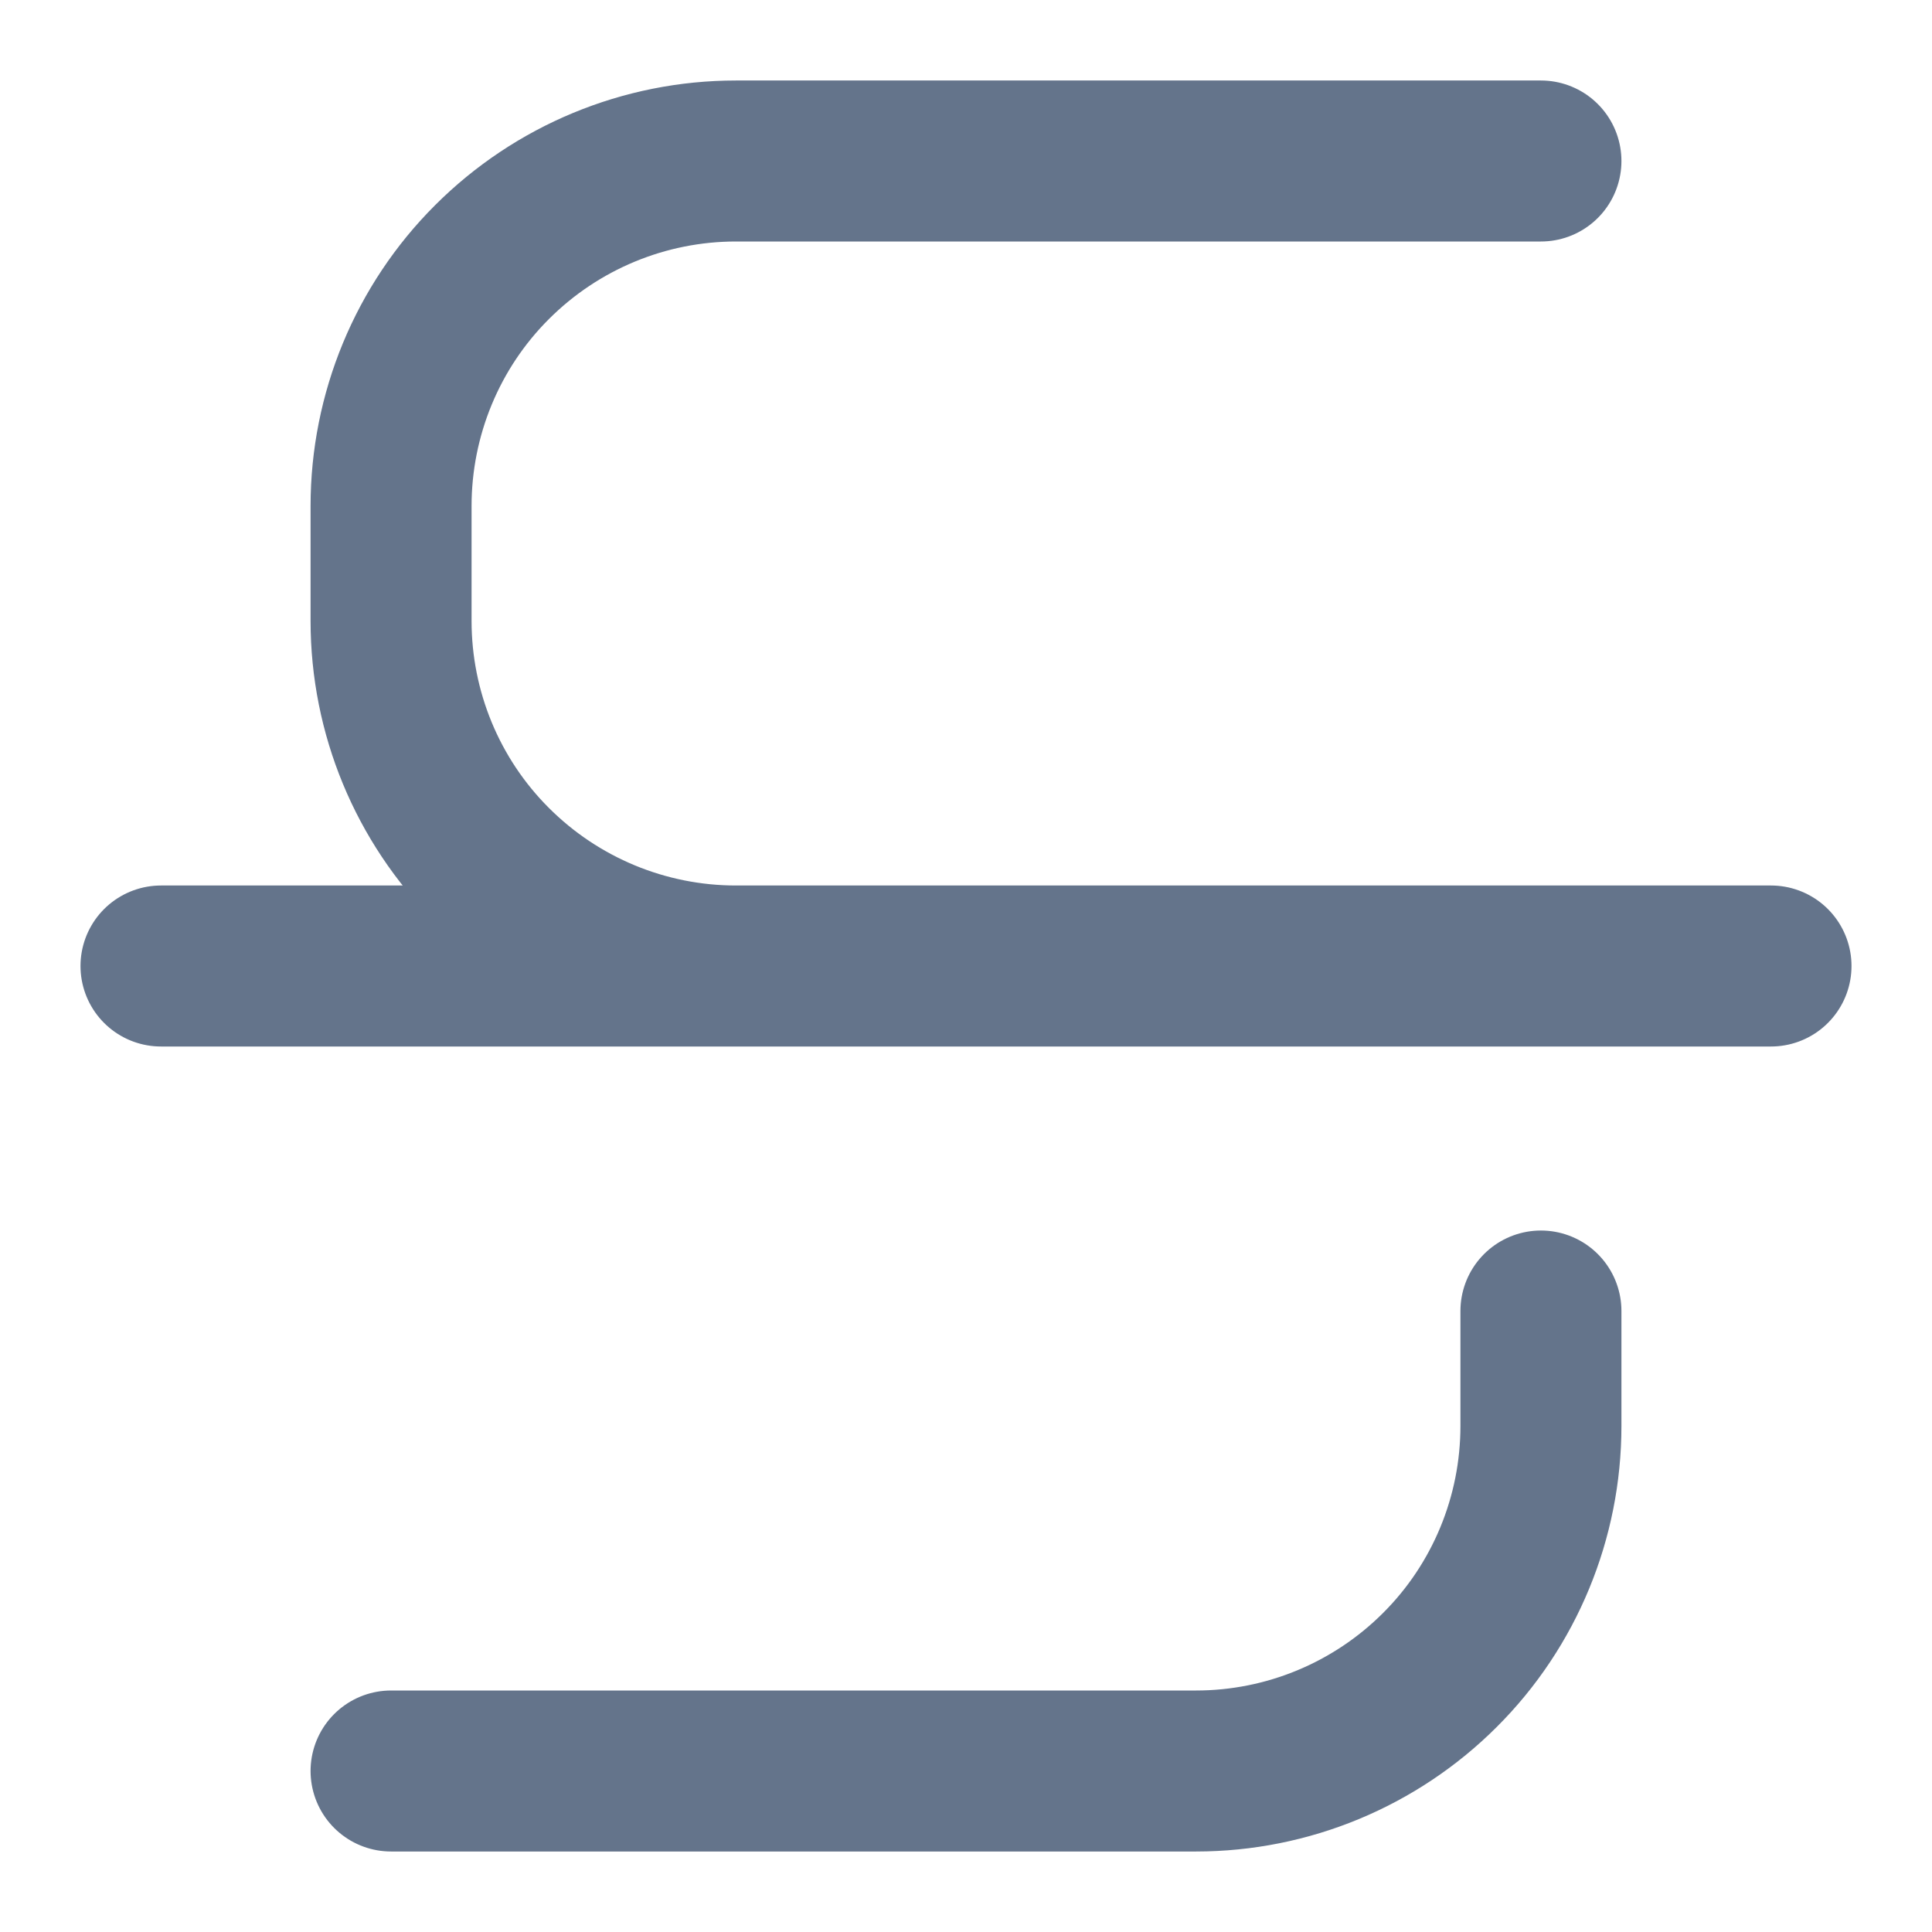 <svg width="12" height="12" viewBox="0 0 12 12" fill="none" xmlns="http://www.w3.org/2000/svg">
<path d="M9.571 1H4.571C4.003 1 3.458 1.226 3.056 1.628C2.654 2.029 2.429 2.575 2.429 3.143V3.857C2.429 4.425 2.654 4.971 3.056 5.372C3.458 5.774 4.003 6 4.571 6H9.571M2.429 11H7.429C7.997 11 8.542 10.774 8.944 10.372C9.346 9.971 9.571 9.425 9.571 8.857V8.143M1 6H11" stroke="#64748B" stroke-linecap="round" stroke-linejoin="round"/>
</svg>
